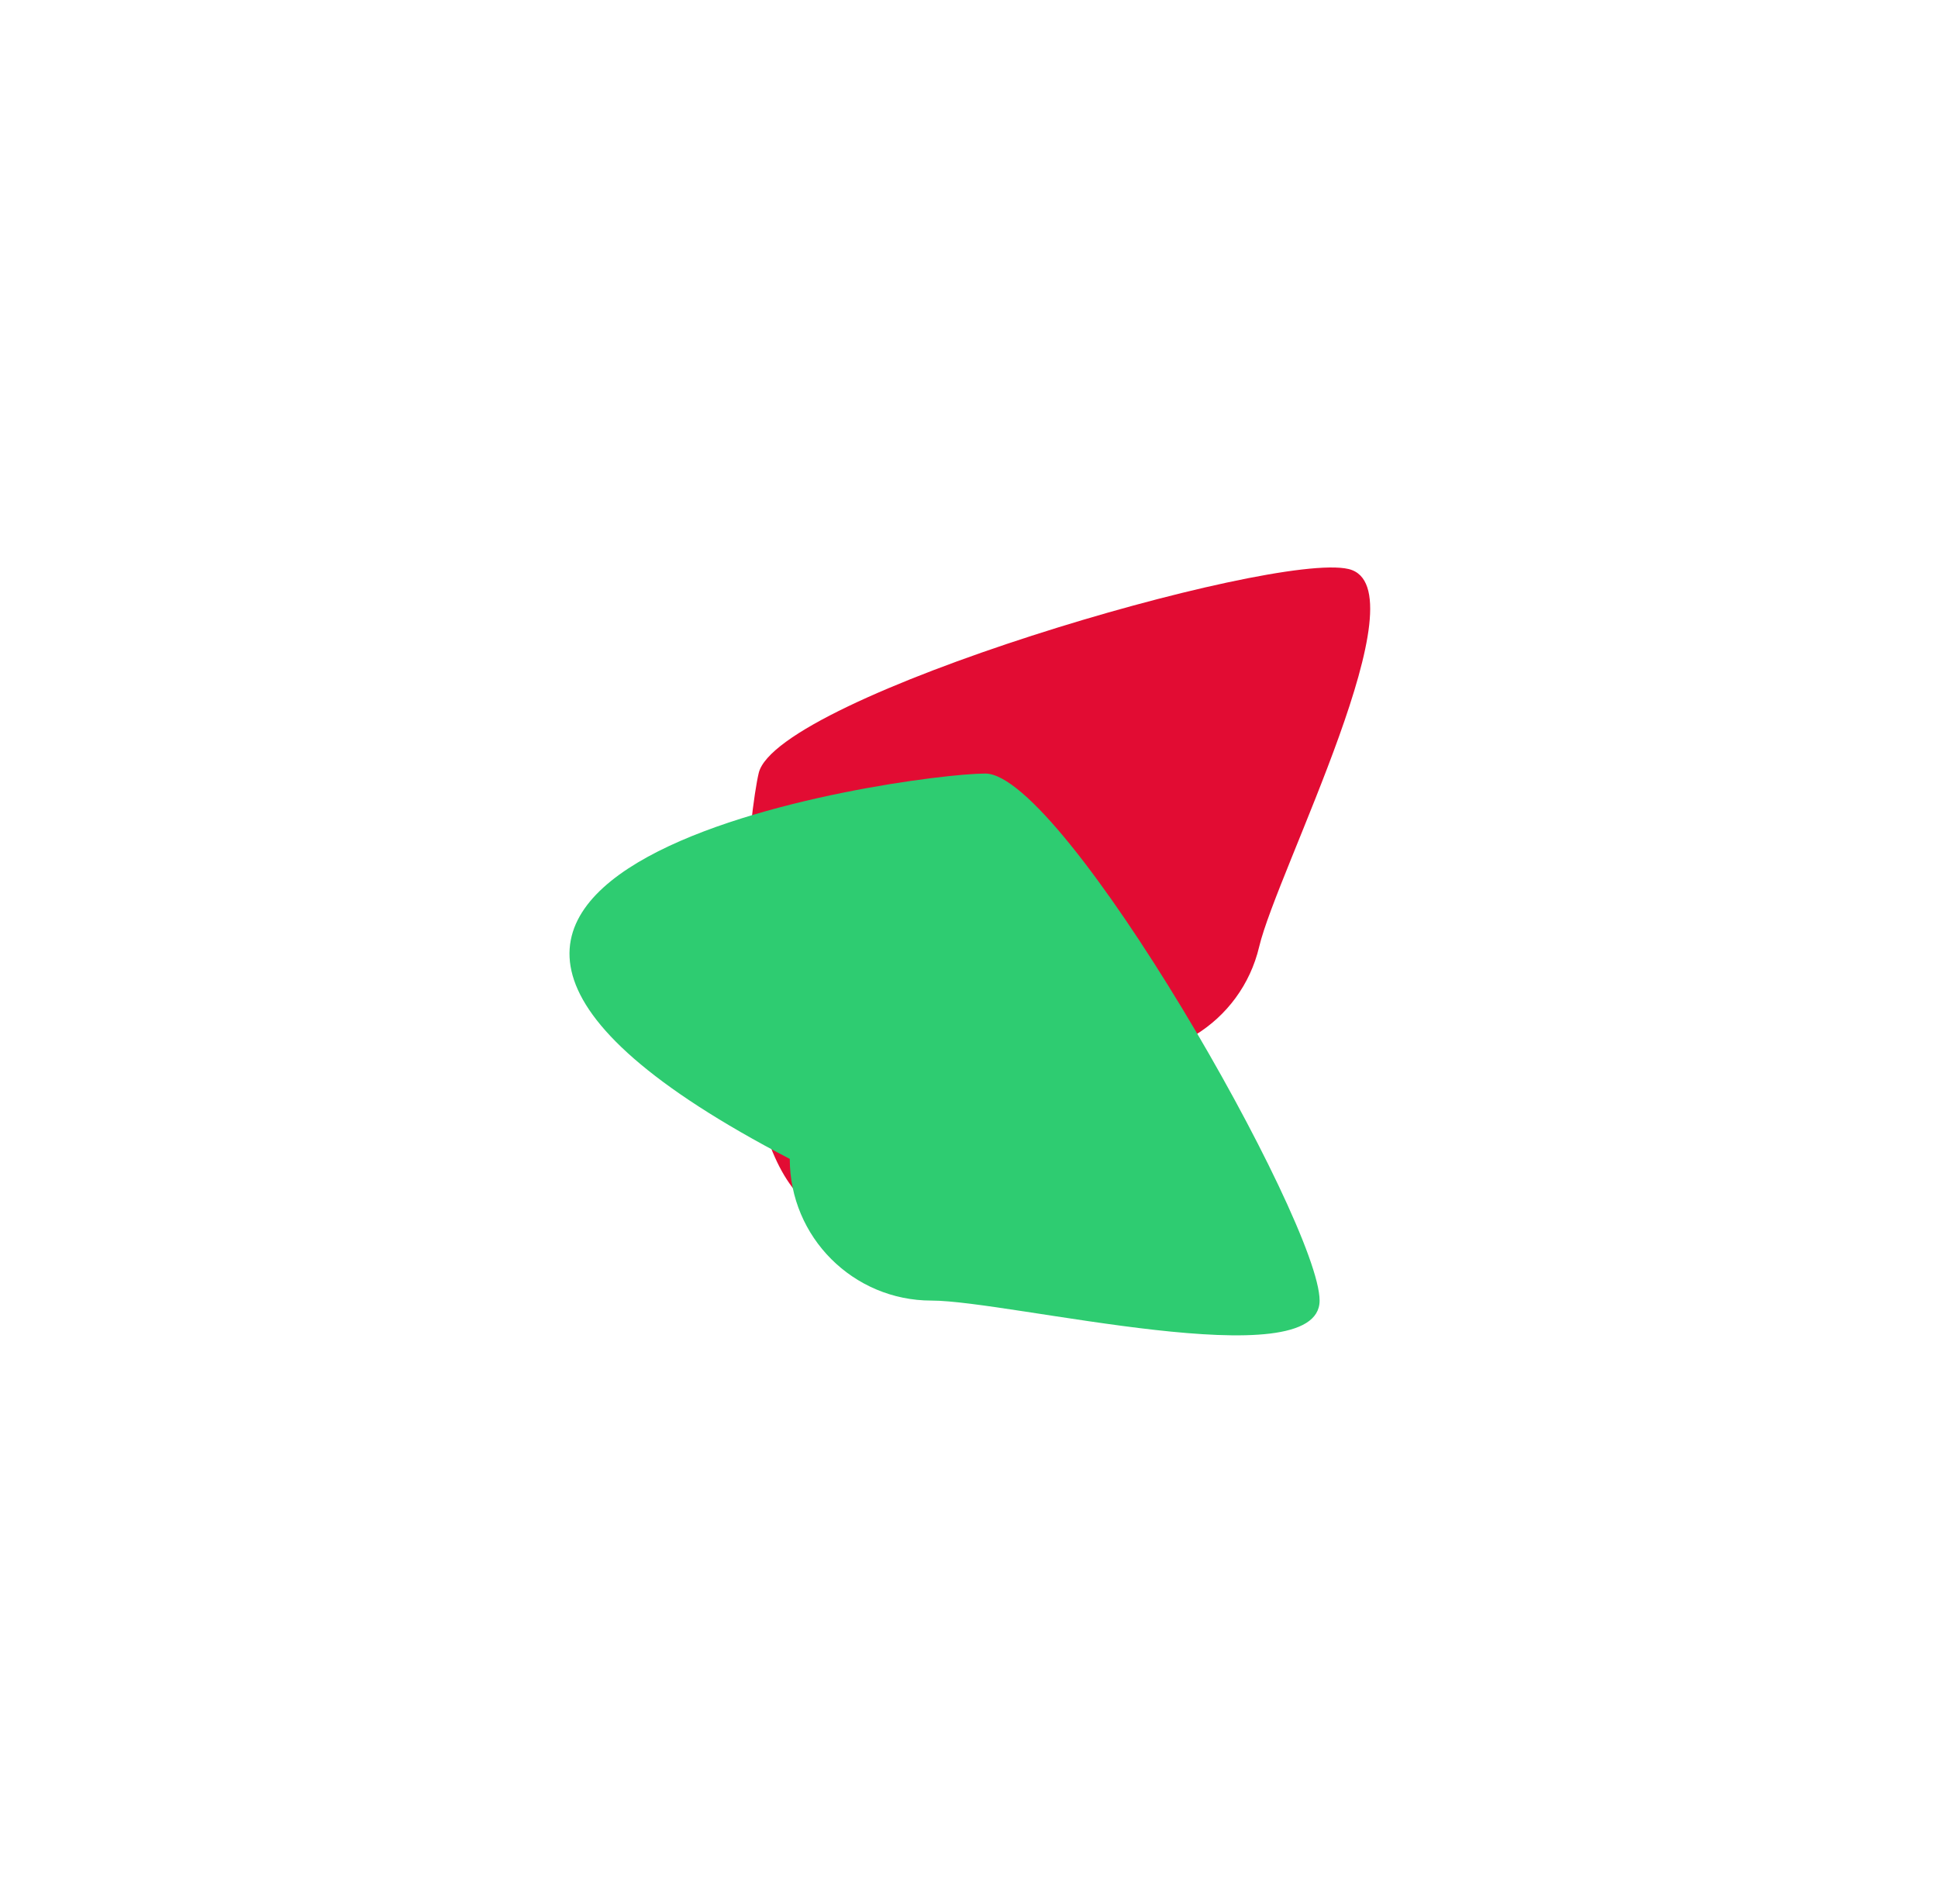 <svg width="684" height="672" viewBox="0 0 684 672" fill="none" xmlns="http://www.w3.org/2000/svg">
<g filter="url(#filter0_f_482_2054)">
<path d="M384.244 371.284C238.434 540.259 261.422 299.705 267.778 272.832C274.135 245.96 449.073 194.458 475.945 200.815C502.818 207.171 450.767 307.263 444.41 334.136C438.054 361.009 411.117 377.641 384.244 371.284Z" fill="#E20C33"/>
</g>
<g filter="url(#filter1_f_482_2054)">
<path d="M278.742 409C80.742 306 320.128 273 347.742 273C375.356 273 465.742 431.386 465.742 459C465.742 486.615 356.356 459 328.742 459C301.128 459 278.742 436.615 278.742 409Z" fill="#2ECC71"/>
</g>
<defs>
<filter id="filter0_f_482_2054" x="62.57" y="0.276" width="621.025" height="630.72" filterUnits="userSpaceOnUse" color-interpolation-filters="sRGB">
<feFlood flood-opacity="0" result="BackgroundImageFix"/>
<feBlend mode="normal" in="SourceGraphic" in2="BackgroundImageFix" result="shape"/>
<feGaussianBlur stdDeviation="100" result="effect1_foregroundBlur_482_2054"/>
</filter>
<filter id="filter1_f_482_2054" x="0.998" y="73" width="664.744" height="598.273" filterUnits="userSpaceOnUse" color-interpolation-filters="sRGB">
<feFlood flood-opacity="0" result="BackgroundImageFix"/>
<feBlend mode="normal" in="SourceGraphic" in2="BackgroundImageFix" result="shape"/>
<feGaussianBlur stdDeviation="100" result="effect1_foregroundBlur_482_2054"/>
</filter>
</defs>
</svg>
